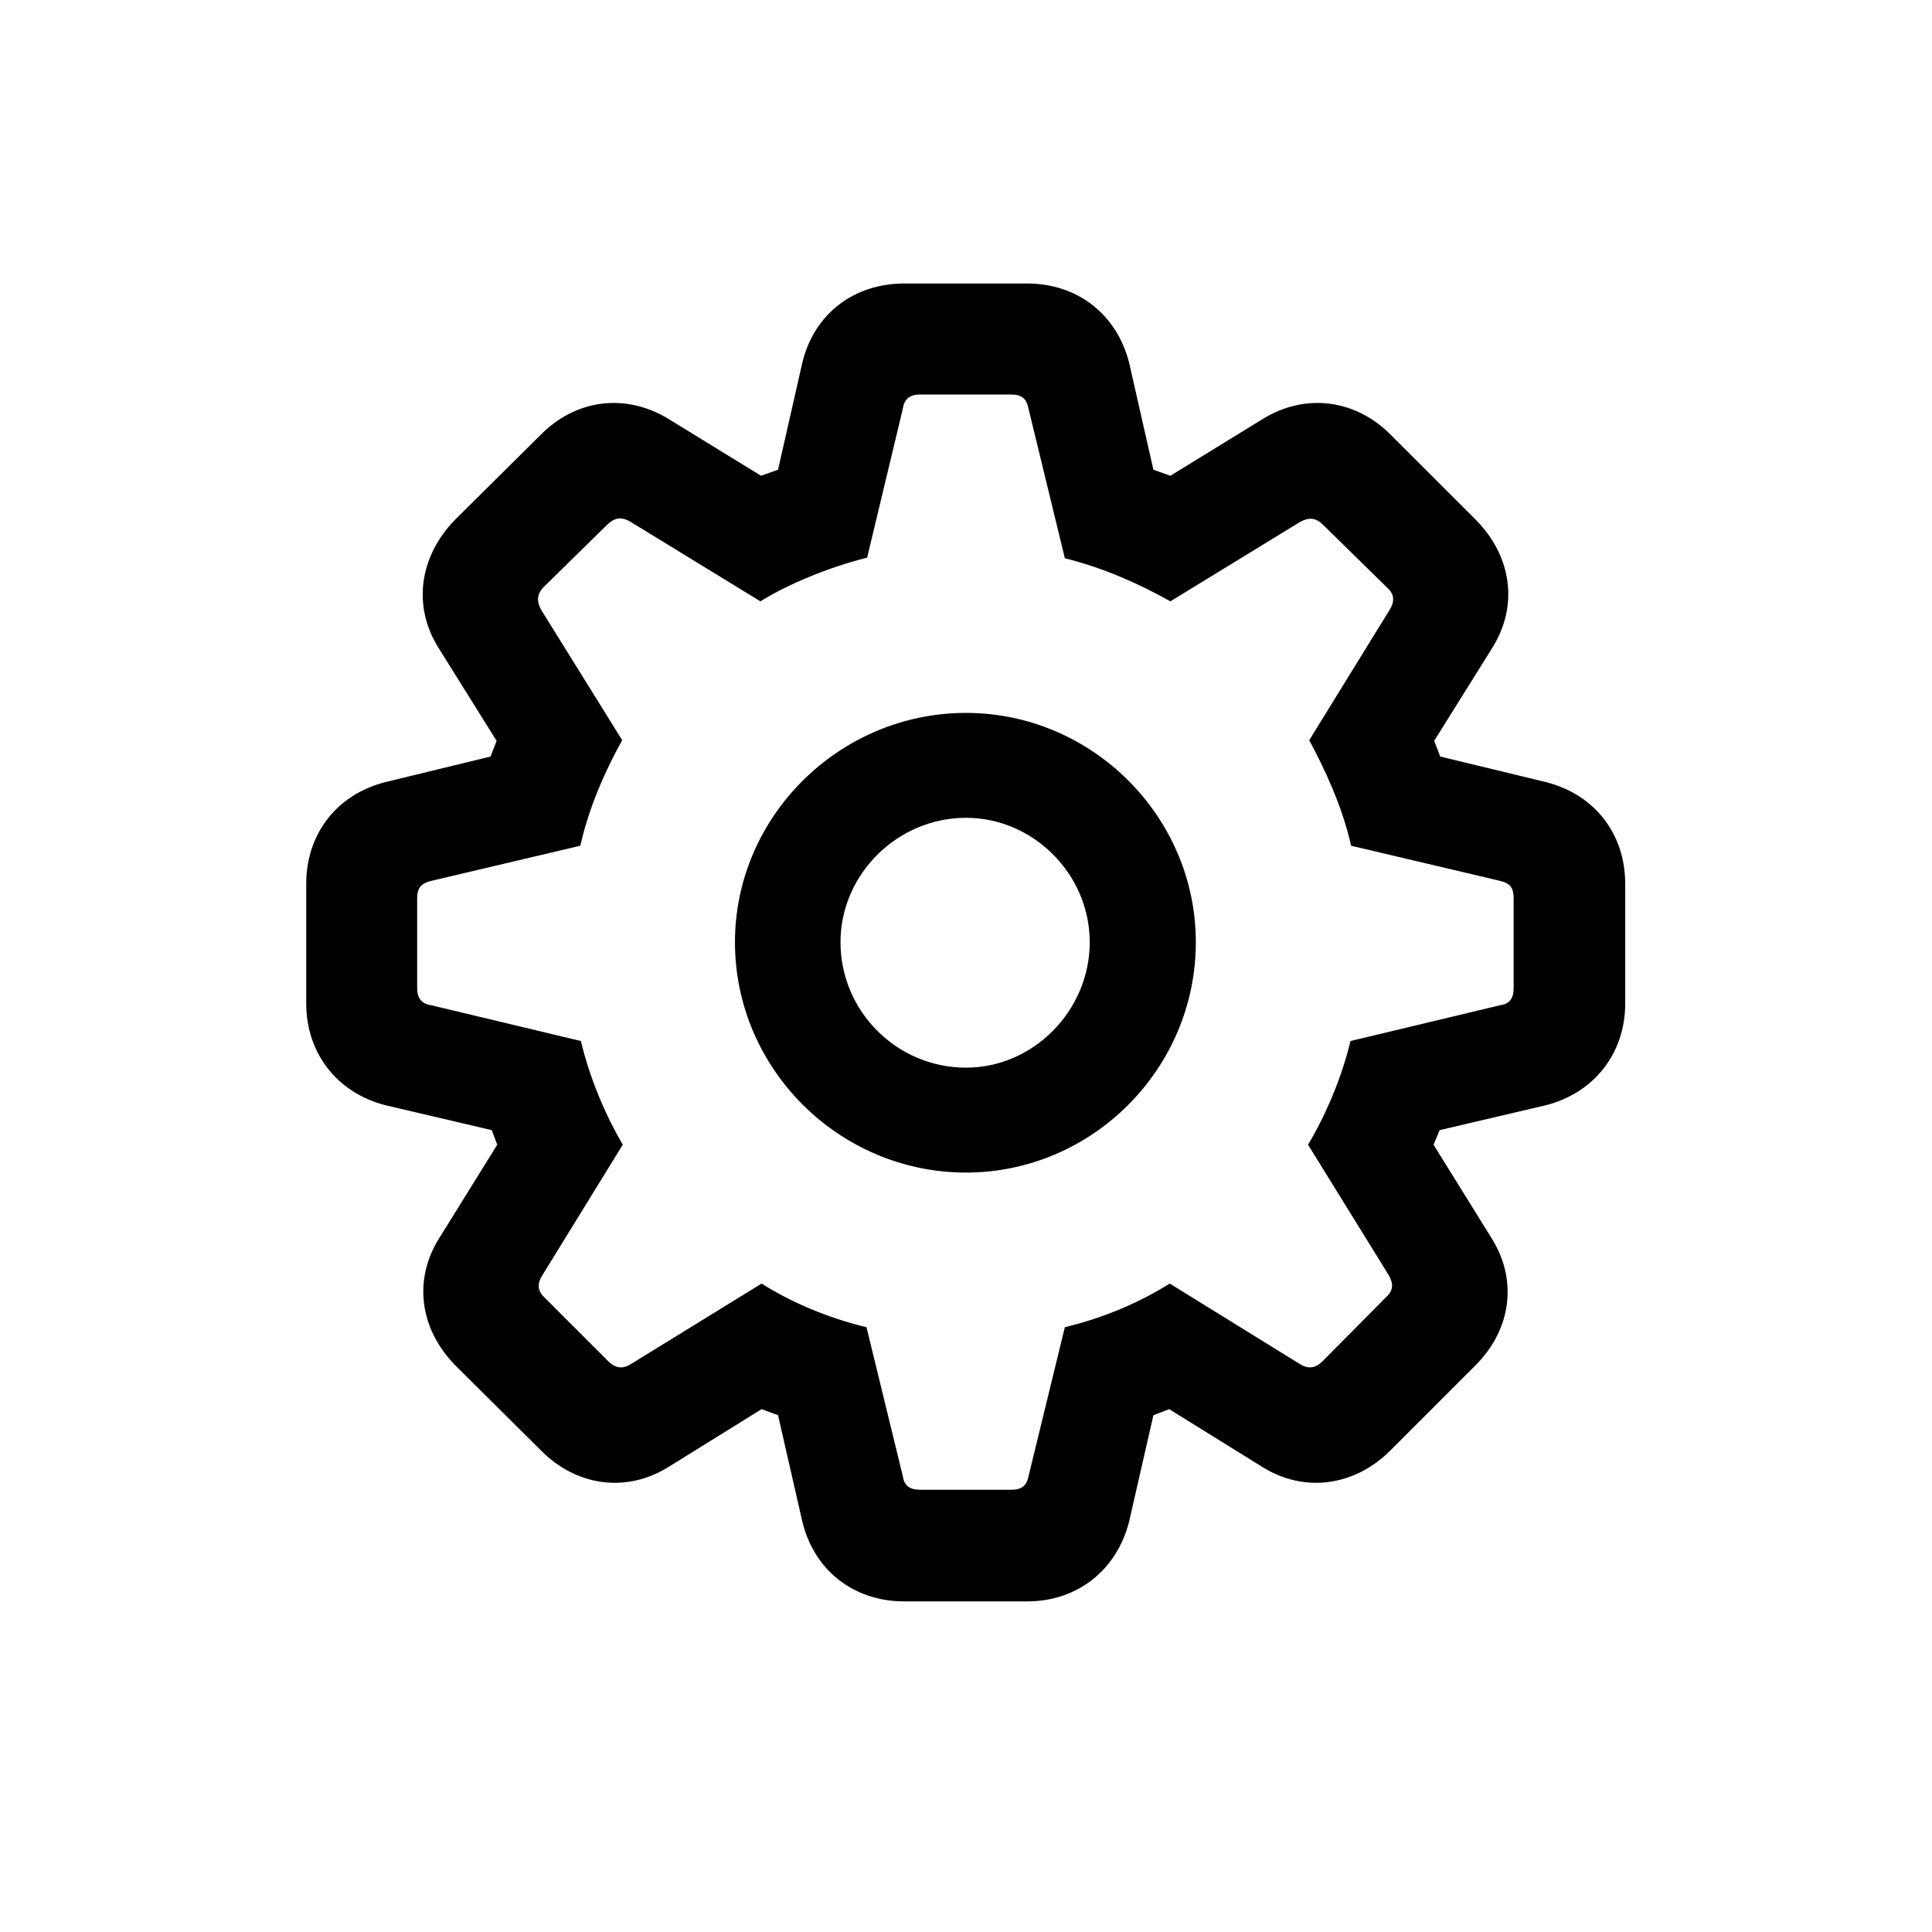 <svg width="1em" height="1em" viewBox="0 0 24 24" fill="none" xmlns="http://www.w3.org/2000/svg">
  <path
    d="M11.232 19.893H12.761C13.386 19.893 13.876 19.501 14.027 18.898L14.328 17.58L14.524 17.505L15.676 18.22C16.204 18.552 16.829 18.461 17.273 18.017L18.328 16.962C18.78 16.51 18.855 15.892 18.524 15.373L17.808 14.22L17.884 14.039L19.202 13.73C19.797 13.579 20.189 13.09 20.189 12.465V10.98C20.189 10.355 19.805 9.866 19.202 9.715L17.891 9.398L17.816 9.203L18.532 8.057C18.863 7.538 18.788 6.92 18.336 6.46L17.281 5.406C16.844 4.961 16.219 4.878 15.691 5.202L14.539 5.91L14.328 5.835L14.027 4.509C13.876 3.907 13.386 3.522 12.761 3.522H11.232C10.599 3.522 10.109 3.907 9.966 4.509L9.665 5.835L9.454 5.91L8.301 5.202C7.766 4.878 7.148 4.961 6.712 5.406L5.649 6.46C5.205 6.92 5.122 7.538 5.453 8.057L6.169 9.203L6.094 9.398L4.79 9.715C4.188 9.866 3.804 10.355 3.804 10.98V12.465C3.804 13.09 4.195 13.579 4.79 13.73L6.109 14.039L6.177 14.22L5.461 15.373C5.129 15.892 5.212 16.51 5.657 16.962L6.719 18.017C7.156 18.461 7.781 18.552 8.309 18.22L9.461 17.505L9.665 17.58L9.966 18.898C10.109 19.501 10.599 19.893 11.232 19.893ZM11.428 18.506C11.299 18.506 11.232 18.454 11.216 18.341L10.764 16.487C10.29 16.374 9.83 16.179 9.461 15.945L7.834 16.947C7.736 17.007 7.646 17 7.555 16.909L6.764 16.118C6.674 16.035 6.674 15.945 6.734 15.847L7.736 14.22C7.525 13.858 7.329 13.406 7.216 12.932L5.355 12.487C5.242 12.472 5.182 12.404 5.182 12.276V11.161C5.182 11.026 5.235 10.973 5.355 10.943L7.209 10.506C7.322 10.001 7.54 9.534 7.729 9.195L6.727 7.583C6.666 7.477 6.666 7.387 6.749 7.297L7.548 6.513C7.638 6.43 7.721 6.415 7.834 6.483L9.446 7.47C9.785 7.259 10.29 7.048 10.772 6.927L11.216 5.074C11.232 4.961 11.299 4.901 11.428 4.901H12.565C12.693 4.901 12.753 4.954 12.776 5.074L13.228 6.935C13.718 7.056 14.162 7.259 14.539 7.47L16.151 6.483C16.264 6.423 16.347 6.43 16.437 6.521L17.236 7.304C17.326 7.387 17.326 7.477 17.258 7.583L16.264 9.195C16.445 9.534 16.671 10.001 16.784 10.506L18.637 10.943C18.758 10.973 18.803 11.026 18.803 11.161V12.276C18.803 12.404 18.75 12.472 18.637 12.487L16.776 12.932C16.663 13.406 16.46 13.866 16.249 14.22L17.251 15.84C17.311 15.945 17.311 16.028 17.221 16.111L16.43 16.909C16.339 17 16.249 17.007 16.151 16.947L14.531 15.945C14.155 16.179 13.725 16.367 13.228 16.487L12.776 18.341C12.753 18.454 12.693 18.506 12.565 18.506H11.428ZM12 14.566C13.567 14.566 14.855 13.278 14.855 11.704C14.855 10.144 13.567 8.856 12 8.856C10.425 8.856 9.13 10.144 9.13 11.704C9.13 13.278 10.425 14.566 12 14.566ZM12 13.263C11.141 13.263 10.441 12.562 10.441 11.704C10.441 10.86 11.149 10.159 12 10.159C12.836 10.159 13.537 10.86 13.537 11.704C13.537 12.555 12.836 13.263 12 13.263Z"
    fill="currentColor" />
</svg>